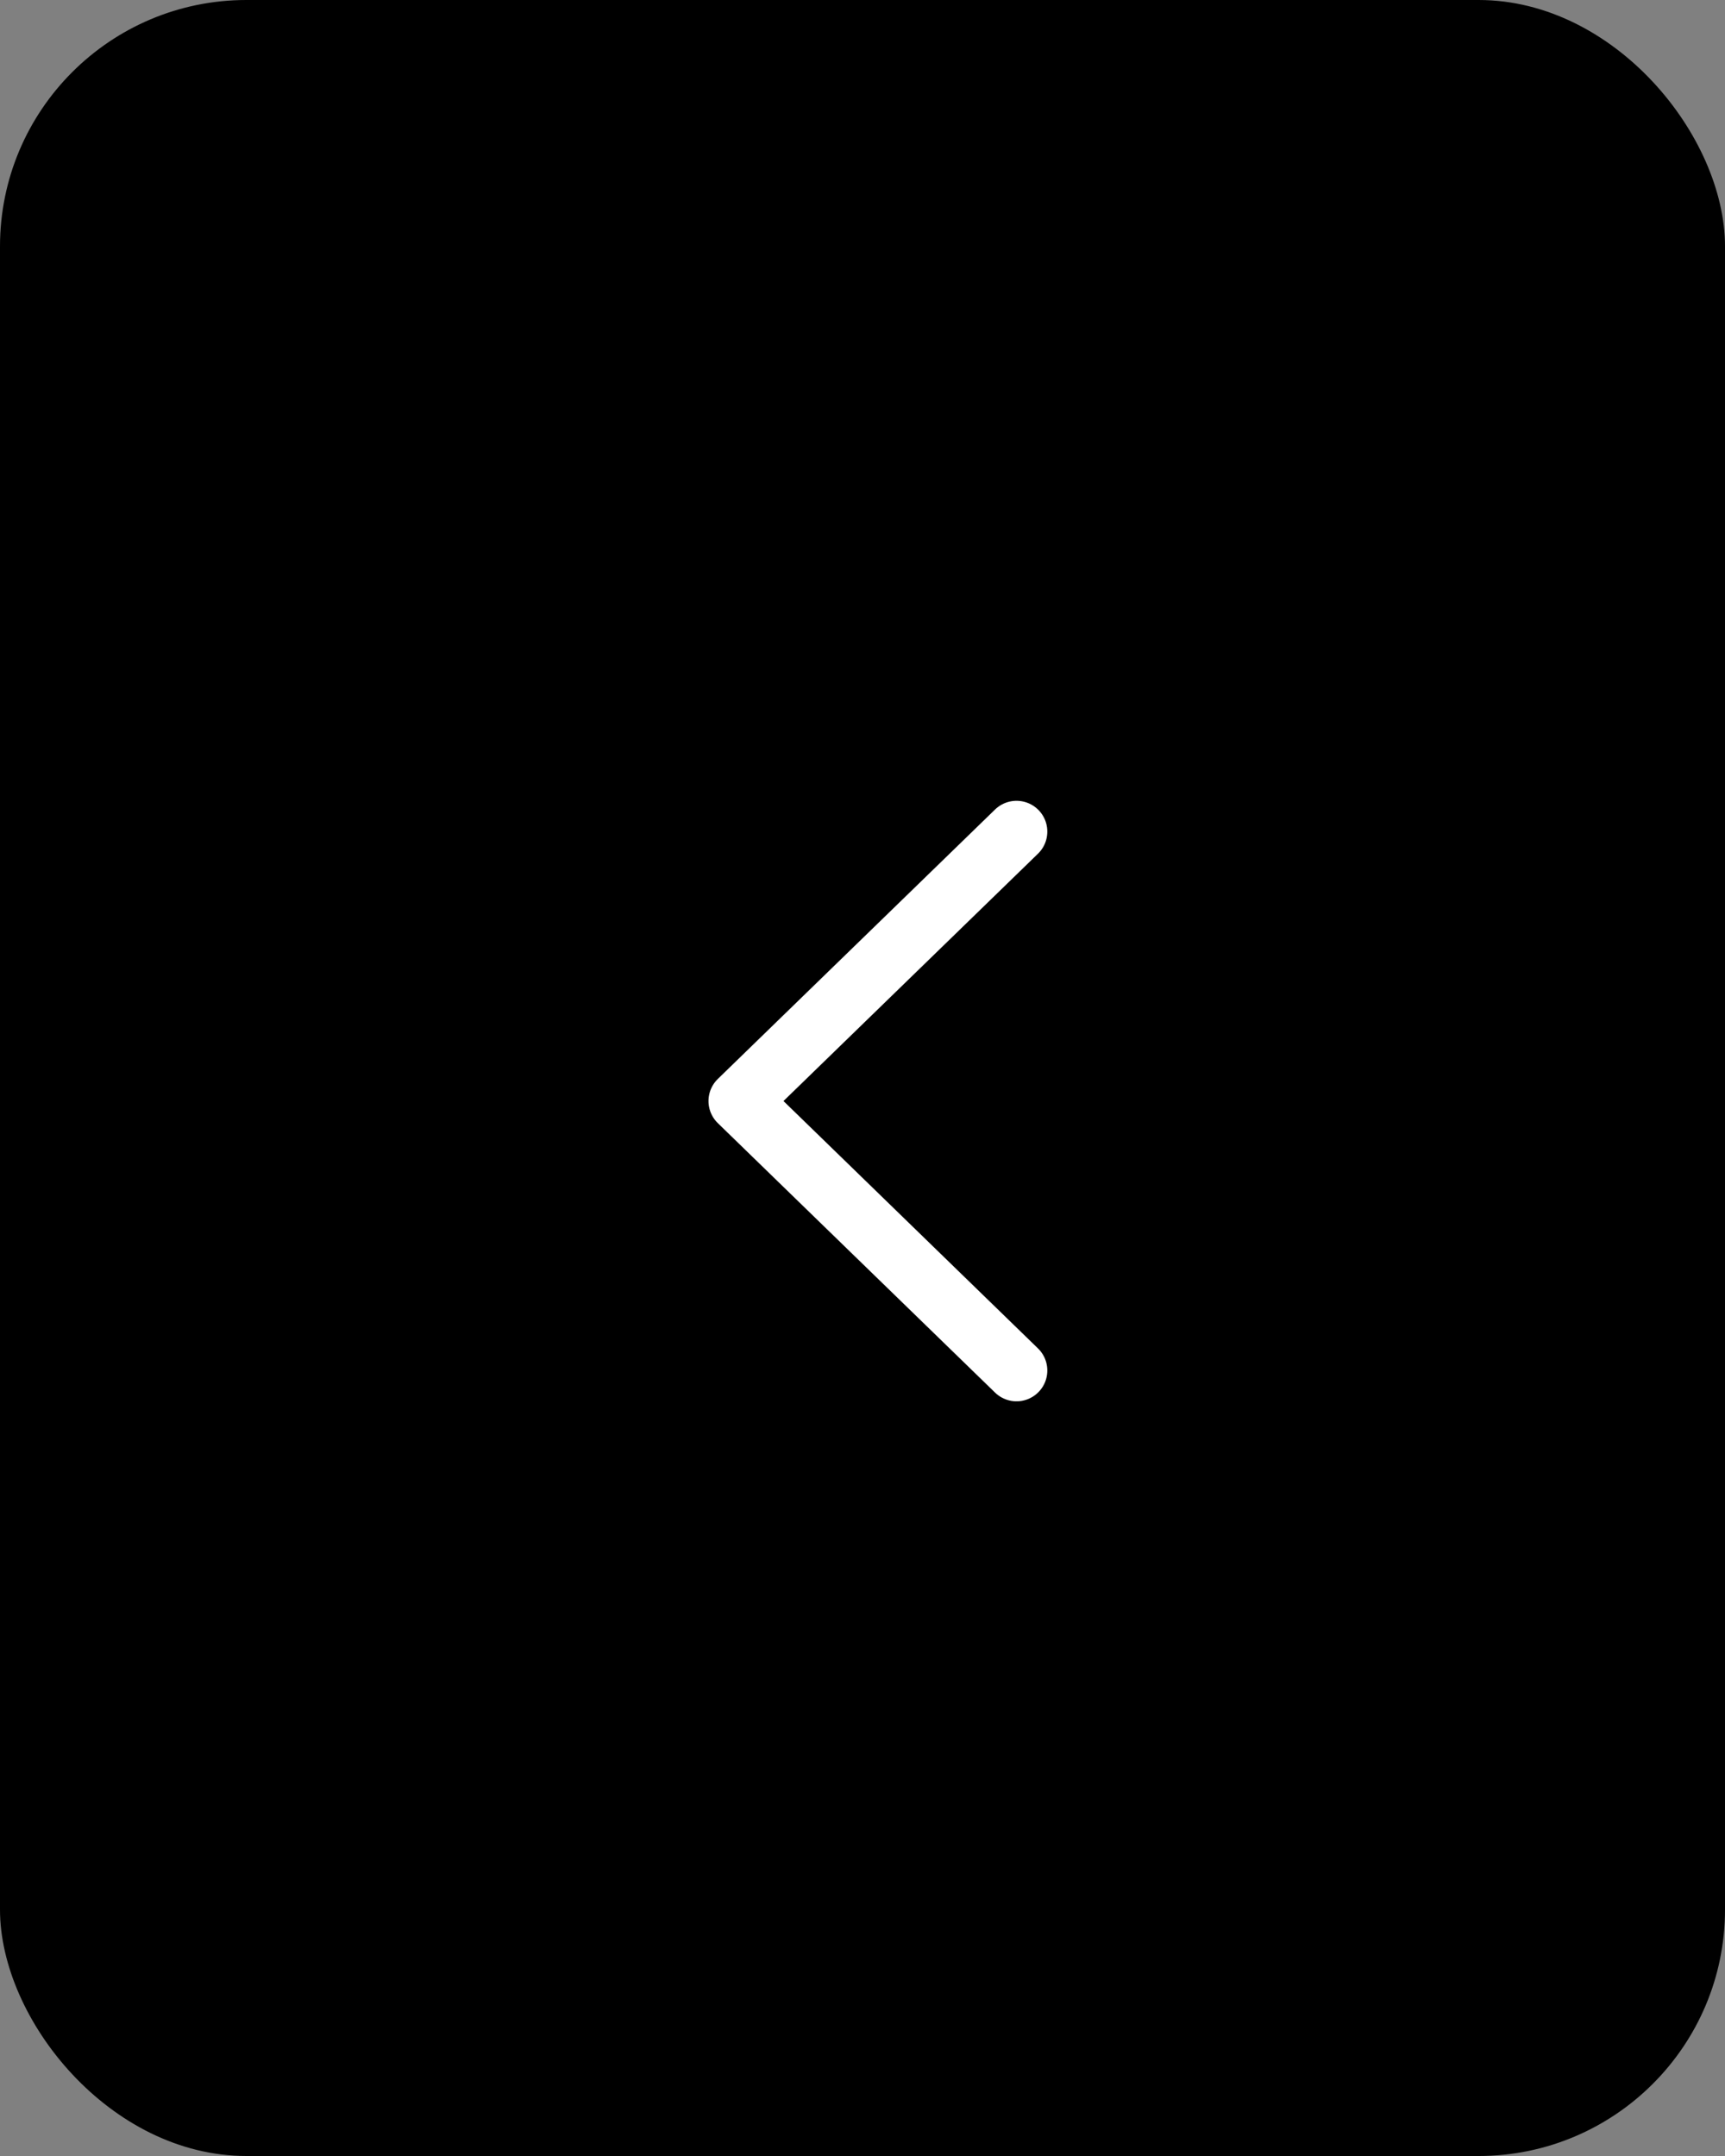 <svg width="56" height="70" viewBox="0 0 56 70" fill="none" xmlns="http://www.w3.org/2000/svg">
<rect x="0" y="0" width="56" height="70" fill="#808080" stroke="none"/>
<rect width="56" height="70" rx="8" fill="black"/>
<path d="M33 44.497L24 35.748L33 27" stroke="white" stroke-width="2" stroke-miterlimit="10" stroke-linecap="round" stroke-linejoin="round"/>
</svg>
